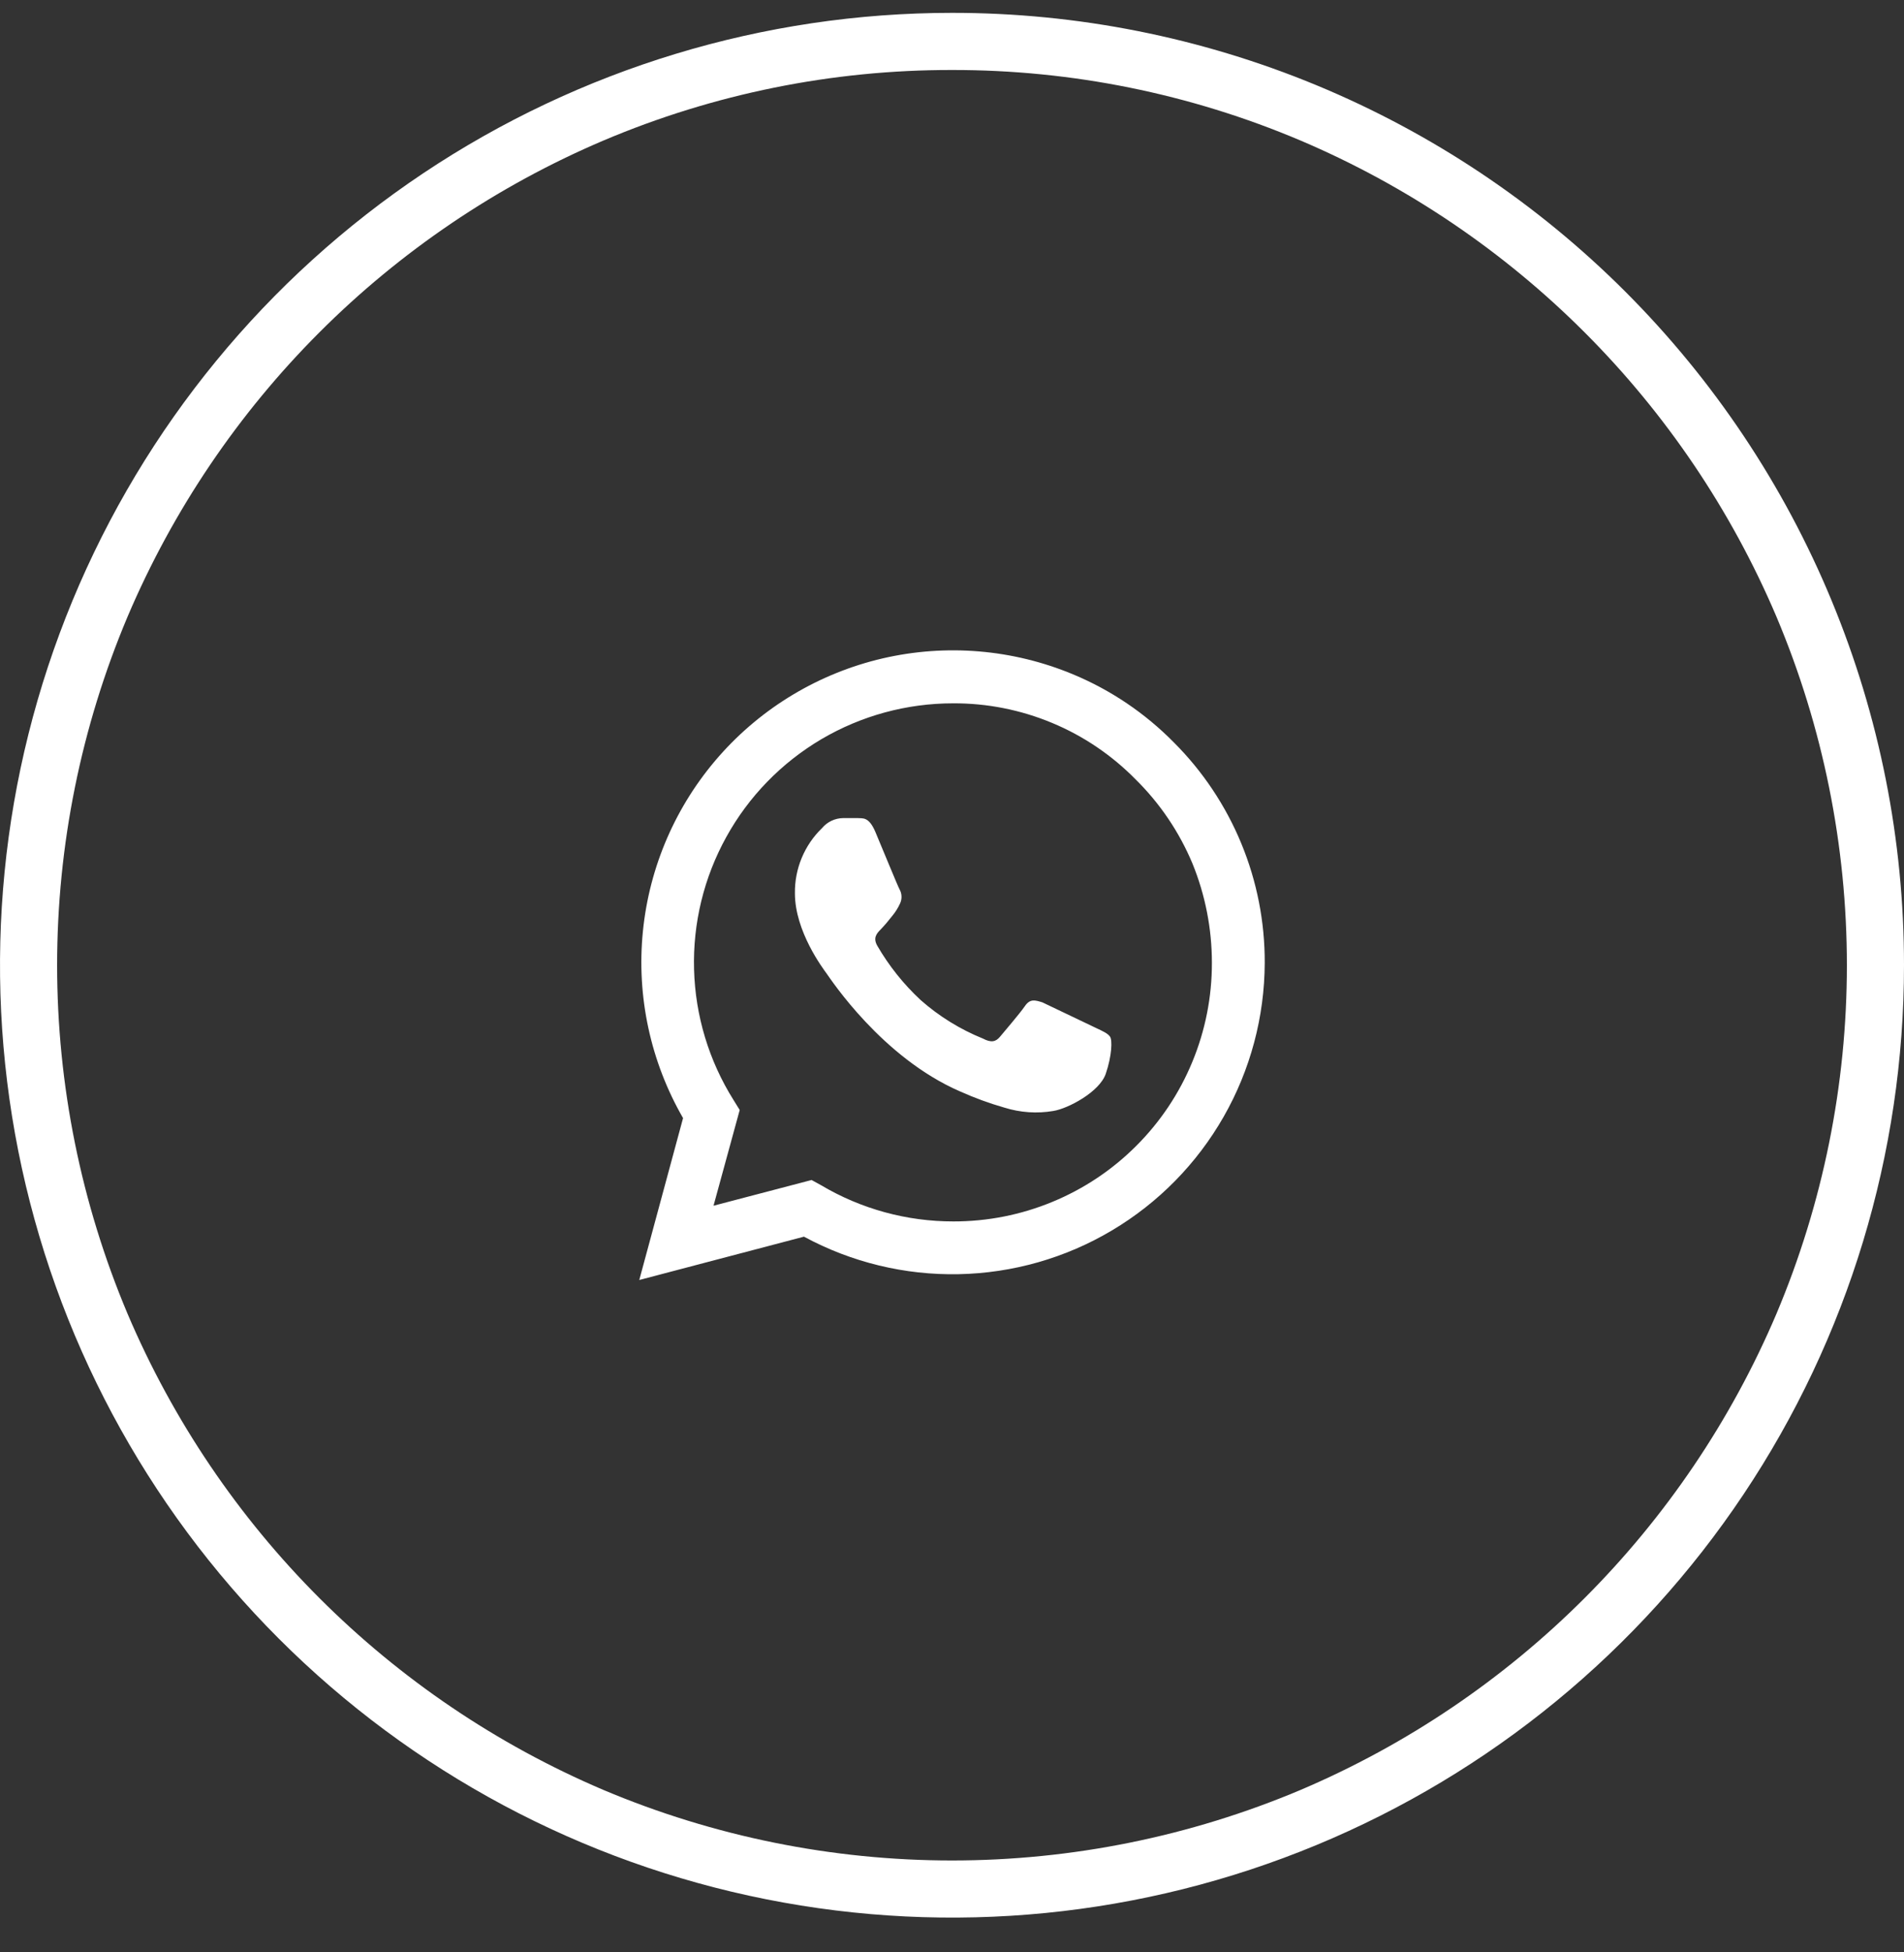 <svg width="40" height="41" viewBox="0 0 40 41" fill="none" xmlns="http://www.w3.org/2000/svg">
<rect x="0" y="0" width="40" height="41" fill="#333333" stroke="none"/>
<path d="M24.66 15.59C24.055 14.976 23.335 14.49 22.54 14.16C21.276 13.634 19.878 13.517 18.544 13.826C17.211 14.136 16.007 14.855 15.103 15.884C14.2 16.912 13.641 18.198 13.506 19.561C13.37 20.923 13.666 22.294 14.35 23.48L13.43 26.88L16.89 25.97C17.887 26.509 19.008 26.781 20.142 26.758C21.276 26.735 22.385 26.419 23.36 25.839C24.335 25.26 25.143 24.438 25.706 23.453C26.269 22.468 26.566 21.354 26.57 20.22C26.573 19.36 26.406 18.508 26.078 17.714C25.75 16.919 25.268 16.197 24.66 15.59ZM20.03 25.65C19.052 25.651 18.091 25.389 17.25 24.89L17.05 24.78L14.99 25.32L15.54 23.31L15.41 23.1C14.893 22.276 14.607 21.33 14.581 20.358C14.554 19.387 14.788 18.426 15.259 17.576C15.729 16.725 16.419 16.017 17.256 15.523C18.094 15.03 19.048 14.77 20.02 14.77C20.734 14.766 21.442 14.906 22.102 15.181C22.762 15.455 23.359 15.86 23.86 16.37C24.369 16.872 24.773 17.47 25.05 18.13C25.321 18.793 25.46 19.503 25.46 20.22C25.461 20.933 25.322 21.64 25.049 22.299C24.777 22.959 24.377 23.558 23.872 24.062C23.368 24.567 22.769 24.967 22.109 25.239C21.45 25.512 20.743 25.651 20.03 25.65ZM23.01 21.58L21.9 21.05C21.74 21 21.64 20.97 21.53 21.13C21.42 21.29 21.1 21.66 21.01 21.77C20.92 21.88 20.82 21.9 20.65 21.81C20.17 21.616 19.727 21.342 19.34 21C18.982 20.667 18.675 20.283 18.43 19.86C18.34 19.7 18.41 19.61 18.5 19.52C18.585 19.431 18.665 19.337 18.74 19.24C18.809 19.158 18.866 19.067 18.91 18.97C18.931 18.924 18.941 18.874 18.939 18.824C18.938 18.773 18.924 18.724 18.9 18.68C18.86 18.61 18.53 17.8 18.39 17.47C18.25 17.14 18.12 17.19 18.02 17.18H17.71C17.626 17.181 17.543 17.201 17.467 17.237C17.391 17.273 17.324 17.325 17.27 17.39C17.086 17.567 16.941 17.78 16.843 18.016C16.745 18.251 16.696 18.505 16.7 18.76C16.7 19.56 17.29 20.34 17.37 20.45C17.45 20.56 18.53 22.21 20.17 22.92C20.471 23.055 20.782 23.169 21.1 23.26C21.433 23.364 21.786 23.389 22.13 23.33C22.44 23.28 23.1 22.93 23.23 22.55C23.36 22.17 23.37 21.84 23.32 21.77C23.27 21.7 23.18 21.66 23.01 21.58Z" fill="white"/>
<path d="M20 1.47C22.515 1.466 25.004 1.969 27.32 2.95C31.821 4.864 35.406 8.448 37.32 12.95C38.297 15.266 38.8 17.755 38.8 20.27C38.8 22.784 38.297 25.273 37.32 27.59C35.406 32.091 31.821 35.675 27.32 37.59C25.003 38.566 22.514 39.07 20 39.07C17.486 39.07 14.997 38.566 12.68 37.59C8.179 35.675 4.595 32.091 2.68 27.59C1.703 25.273 1.2 22.784 1.2 20.27C1.2 17.755 1.703 15.266 2.68 12.95C4.595 8.448 8.179 4.864 12.68 2.95C14.996 1.969 17.485 1.466 20 1.47ZM20 0.27C16.044 0.27 12.178 1.443 8.889 3.64C5.6 5.838 3.036 8.961 1.522 12.616C0.009 16.27 -0.387 20.292 0.384 24.171C1.156 28.051 3.061 31.615 5.858 34.412C8.655 37.209 12.219 39.114 16.098 39.885C19.978 40.657 23.999 40.261 27.654 38.747C31.308 37.233 34.432 34.67 36.629 31.381C38.827 28.092 40 24.225 40 20.27C40.001 17.643 39.485 15.041 38.48 12.614C37.476 10.187 36.002 7.982 34.145 6.124C32.288 4.267 30.082 2.794 27.655 1.789C25.228 0.785 22.627 0.268 20 0.27Z" fill="white"/>
</svg>
